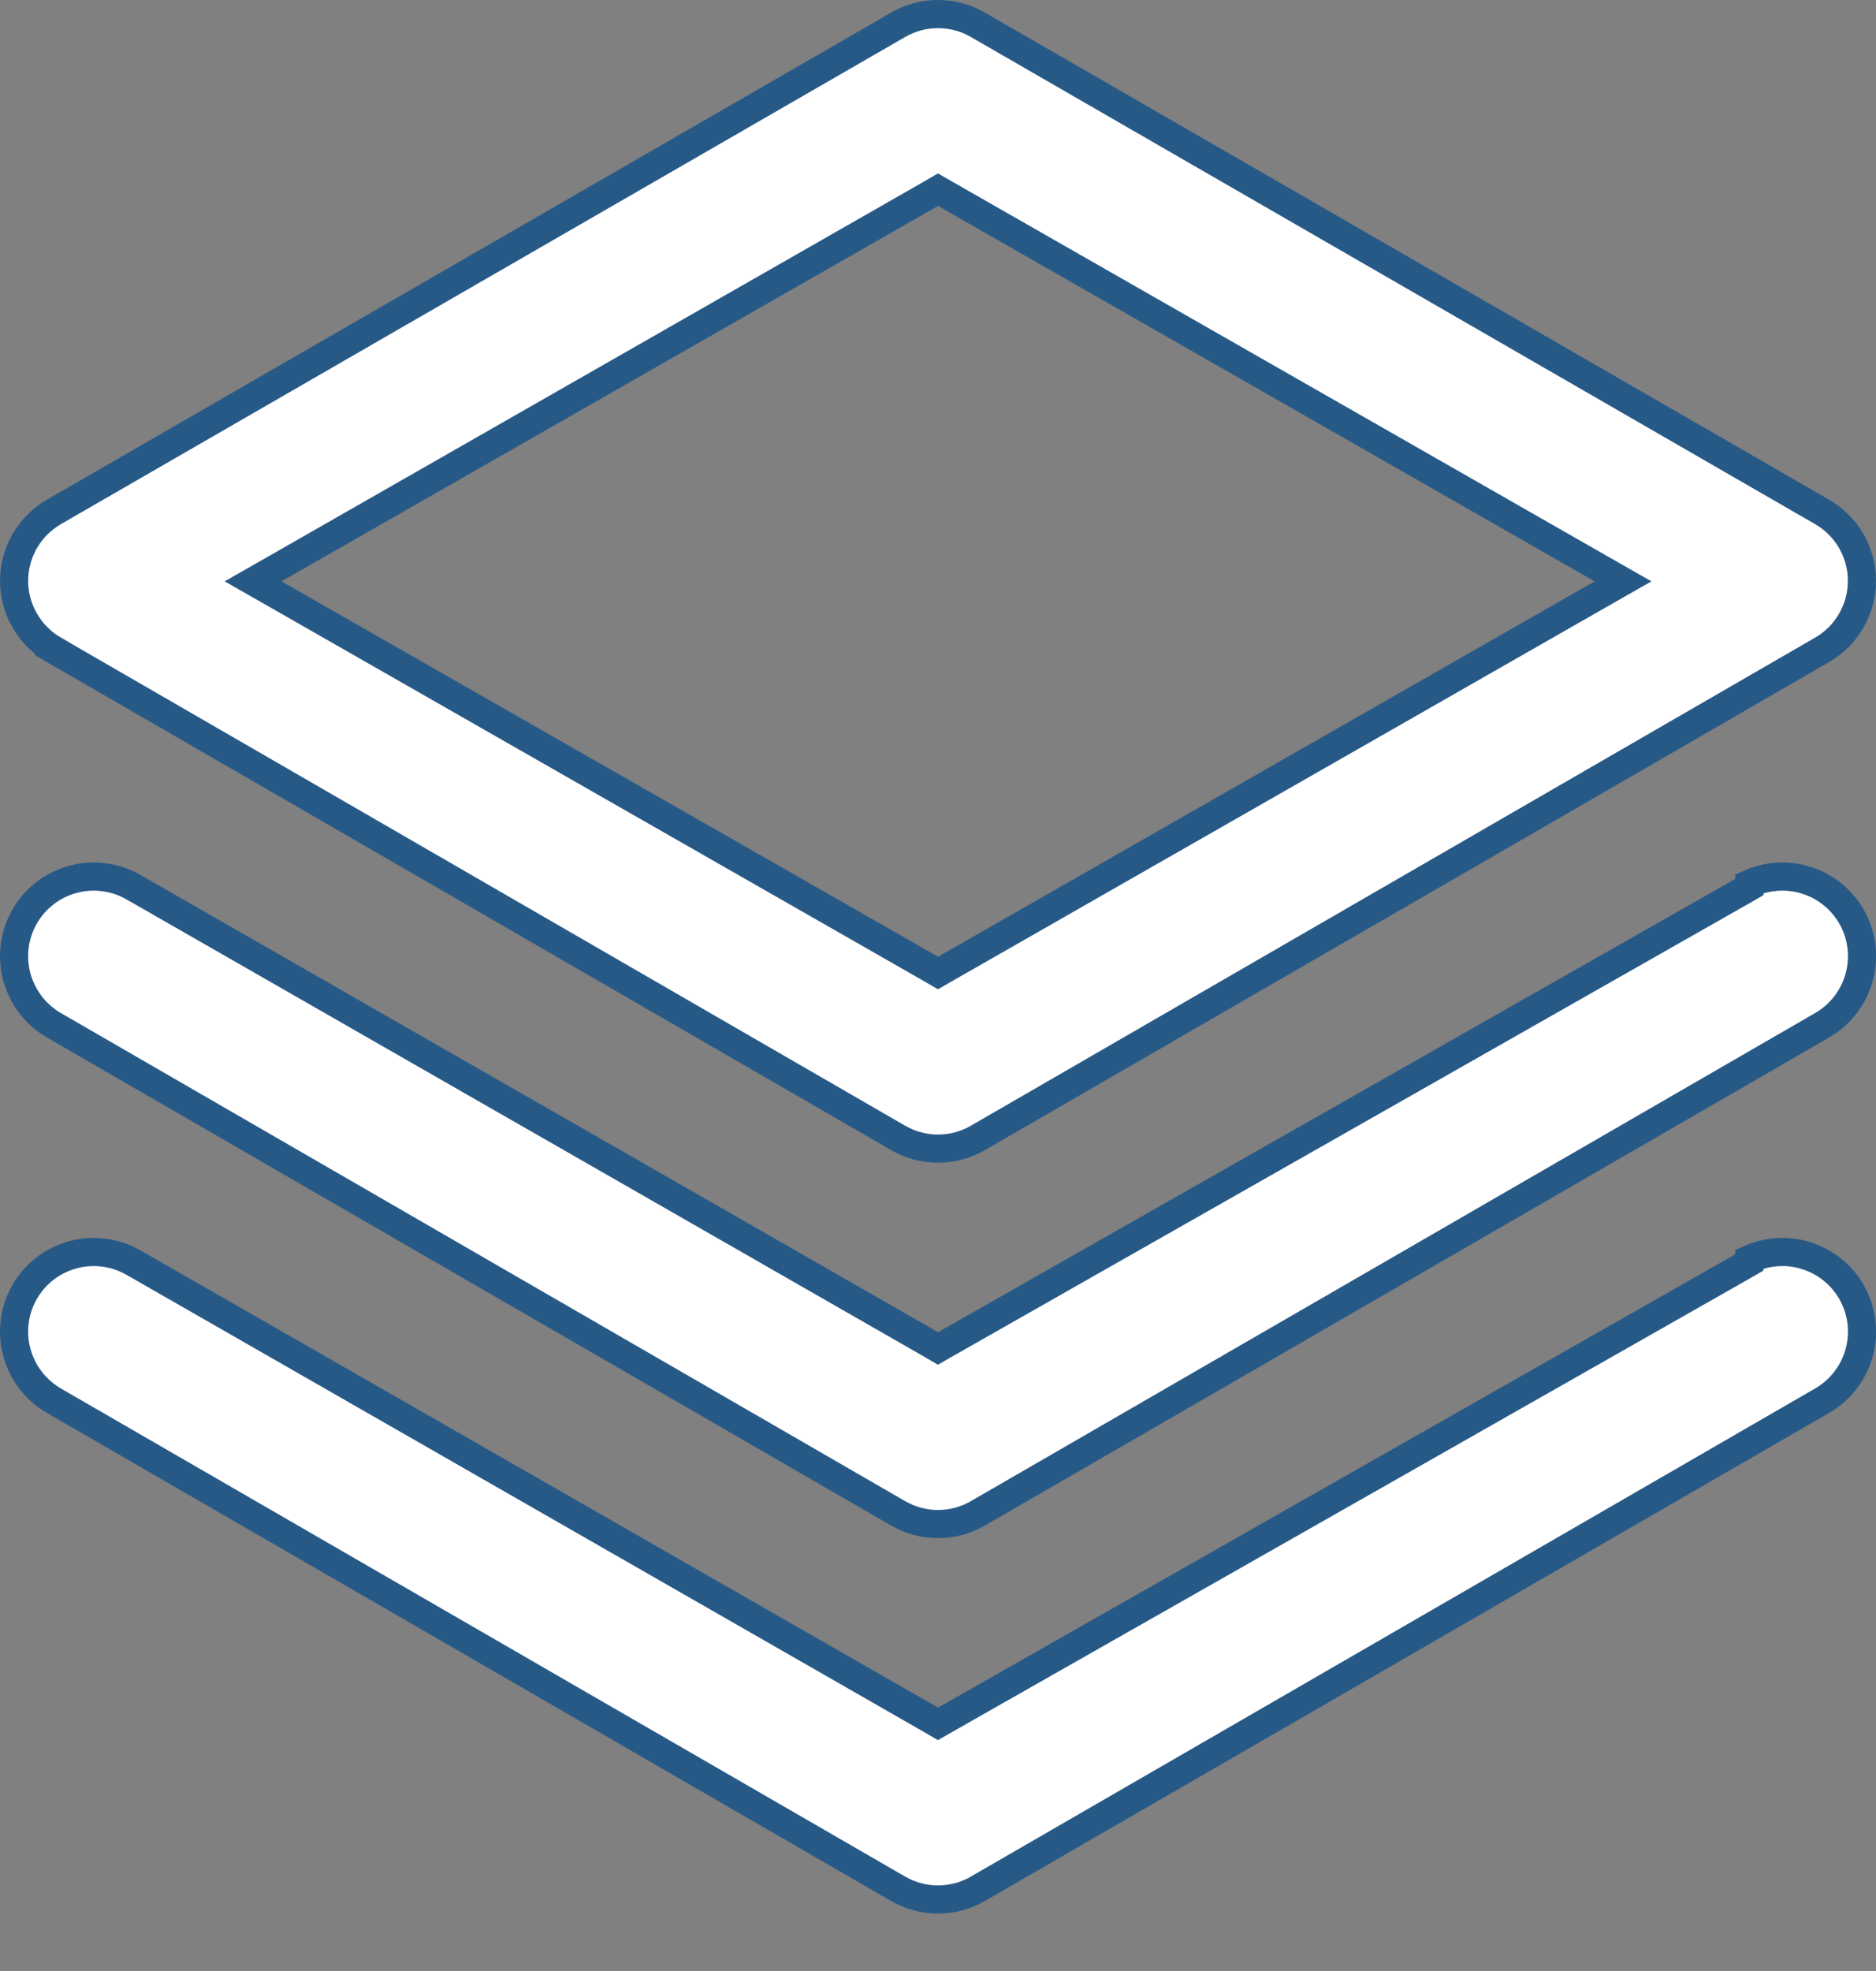 <svg width="20" height="21" viewBox="0 0 20 21" fill="none" xmlns="http://www.w3.org/2000/svg">
<rect x="0" y="0" width="20" height="21" fill="#808080" stroke="none"/>
<path d="M0.575 6.924L0.5 7.054L0.575 6.924C0.447 6.85 0.34 6.743 0.266 6.615C0.191 6.487 0.151 6.342 0.15 6.193C0.15 6.043 0.189 5.896 0.263 5.766C0.338 5.637 0.446 5.529 0.575 5.454C0.575 5.454 0.575 5.454 0.575 5.454L9.575 0.264L9.575 0.264C9.705 0.189 9.851 0.15 10 0.15C10.15 0.15 10.296 0.189 10.425 0.264L10.425 0.264L19.425 5.454C19.425 5.454 19.425 5.454 19.425 5.454C19.555 5.529 19.663 5.637 19.737 5.766C19.812 5.896 19.851 6.044 19.85 6.193C19.849 6.342 19.81 6.487 19.735 6.615C19.661 6.743 19.554 6.85 19.425 6.924L19.425 6.924L10.425 12.124C10.425 12.124 10.425 12.124 10.425 12.124C10.296 12.199 10.15 12.238 10 12.238C9.851 12.238 9.705 12.199 9.575 12.124C9.575 12.124 9.575 12.124 9.575 12.124L0.575 6.924ZM10.075 2.064L10 2.021L9.926 2.064L2.926 6.064L2.698 6.194L2.926 6.324L9.926 10.324L10 10.367L10.075 10.324L17.075 6.324L17.303 6.194L17.075 6.064L10.075 2.064ZM18.575 9.494L18.65 9.451V9.415C18.727 9.381 18.808 9.357 18.891 9.347C19.002 9.332 19.115 9.339 19.223 9.369C19.331 9.398 19.433 9.448 19.522 9.517C19.61 9.585 19.684 9.671 19.74 9.768C19.851 9.963 19.88 10.194 19.821 10.411C19.762 10.627 19.62 10.812 19.425 10.924L19.425 10.924L10.425 16.124C10.296 16.199 10.15 16.238 10 16.238C9.851 16.238 9.705 16.199 9.575 16.124L0.575 10.924L0.575 10.924C0.381 10.812 0.239 10.627 0.18 10.411C0.121 10.194 0.15 9.963 0.261 9.768C0.316 9.671 0.391 9.585 0.479 9.517C0.568 9.448 0.669 9.398 0.778 9.369C0.886 9.339 0.999 9.332 1.11 9.347C1.221 9.361 1.328 9.398 1.425 9.454L1.426 9.454L9.926 14.324L10 14.367L10.075 14.324L18.575 9.494ZM18.575 13.494L18.65 13.451V13.415C18.727 13.381 18.808 13.357 18.891 13.347C19.002 13.332 19.115 13.339 19.223 13.369C19.331 13.398 19.433 13.448 19.522 13.517C19.61 13.585 19.684 13.671 19.74 13.768C19.851 13.963 19.88 14.194 19.821 14.411C19.762 14.627 19.62 14.812 19.425 14.924L19.425 14.924L10.425 20.124C10.296 20.199 10.15 20.238 10 20.238C9.851 20.238 9.705 20.199 9.575 20.124L0.575 14.924L0.575 14.924C0.381 14.812 0.239 14.627 0.18 14.411C0.121 14.194 0.15 13.963 0.261 13.768C0.316 13.671 0.391 13.585 0.479 13.517C0.568 13.448 0.669 13.398 0.778 13.369C0.886 13.339 0.999 13.332 1.11 13.347C1.221 13.361 1.328 13.398 1.425 13.454L1.426 13.454L9.926 18.324L10 18.367L10.075 18.324L18.575 13.494Z" fill="white" stroke="#275987" stroke-width="0.3"/>
</svg>
